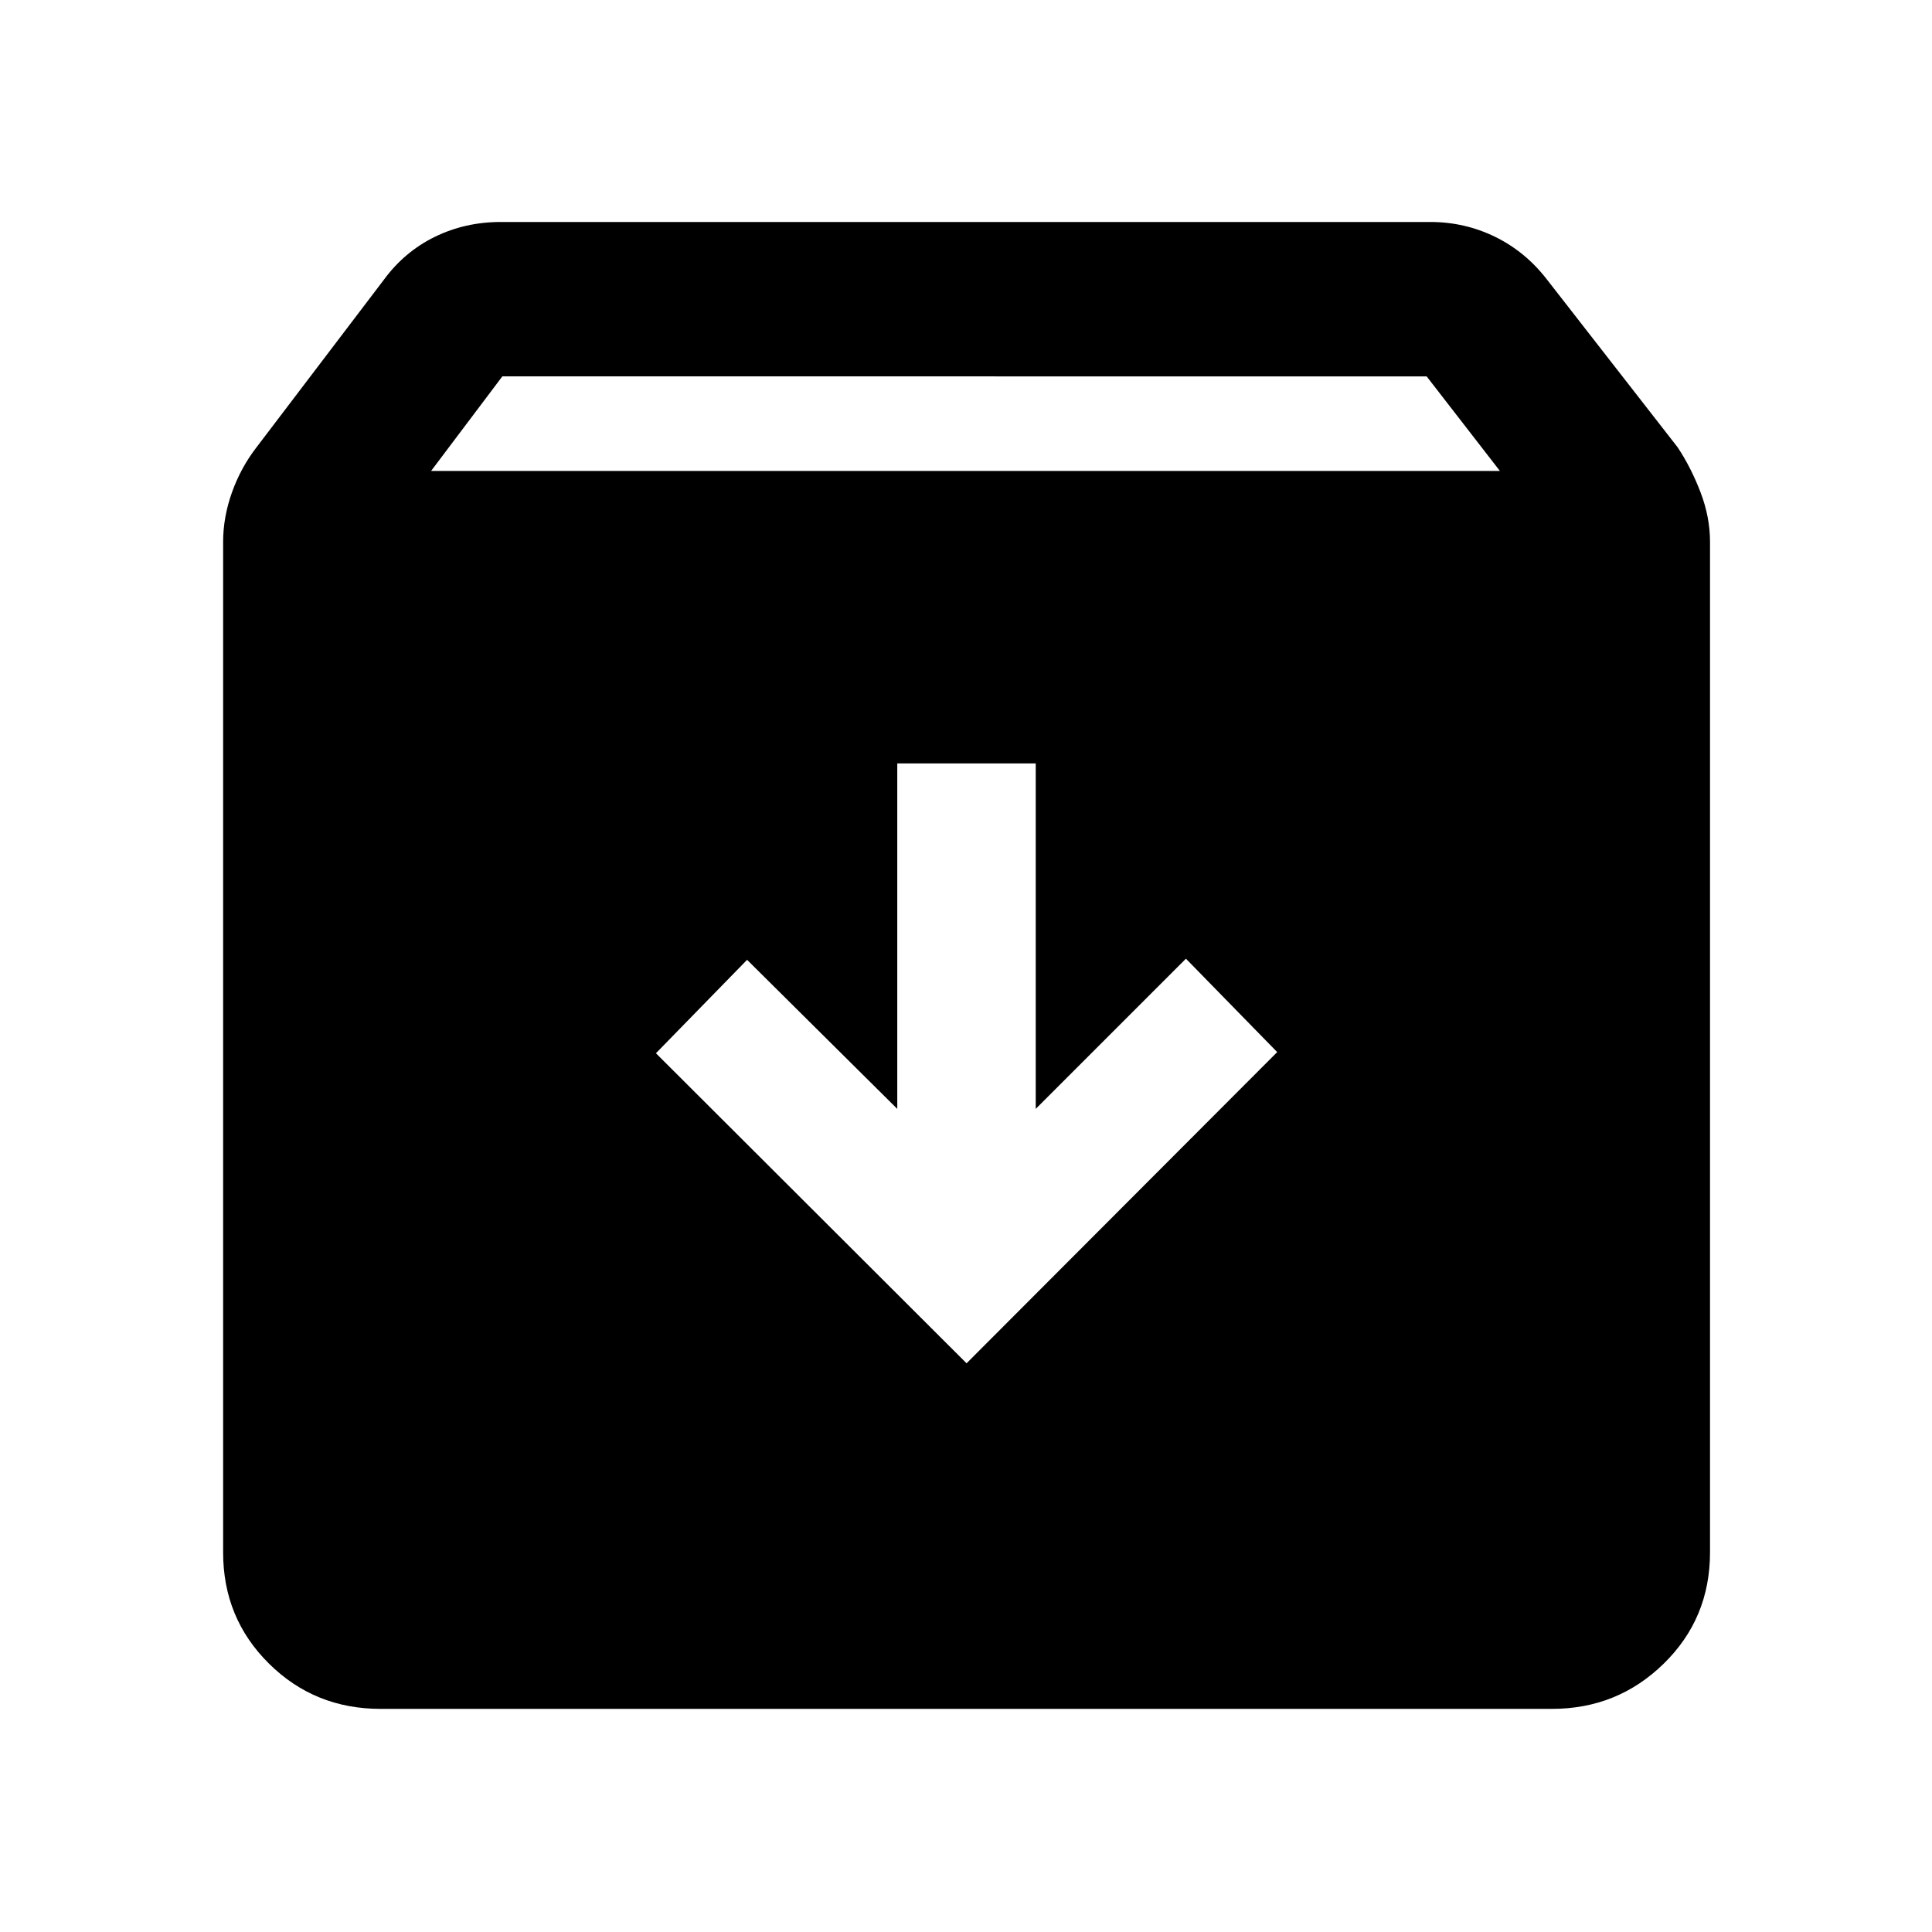 <svg xmlns="http://www.w3.org/2000/svg" height="48" viewBox="0 -960 960 960" width="48"><path d="m480.28-282.59 154.35-154.63-45.35-46.41L514.65-409v-171.67h-68.8V-409l-74.63-74.07-45.29 46.42 154.35 154.06ZM189.09-110.87q-32.76 0-55.49-22.54-22.73-22.54-22.73-55.18v-502.15q0-12.32 4.41-24.65 4.42-12.33 12.18-22.35l63.37-83.37q10.18-13.84 25.25-21.22 15.08-7.37 32.79-7.37H710.7q17.12 0 32.2 7.37 15.08 7.38 25.77 21.22l64.94 83.37q6.69 10.09 11.39 22.4 4.7 12.3 4.7 24.6v502.09q0 32.82-22.99 55.3-22.99 22.48-55.55 22.48H189.09Zm25.11-615.11h531.1l-36.41-47H249.61l-35.41 47Z"/></svg>